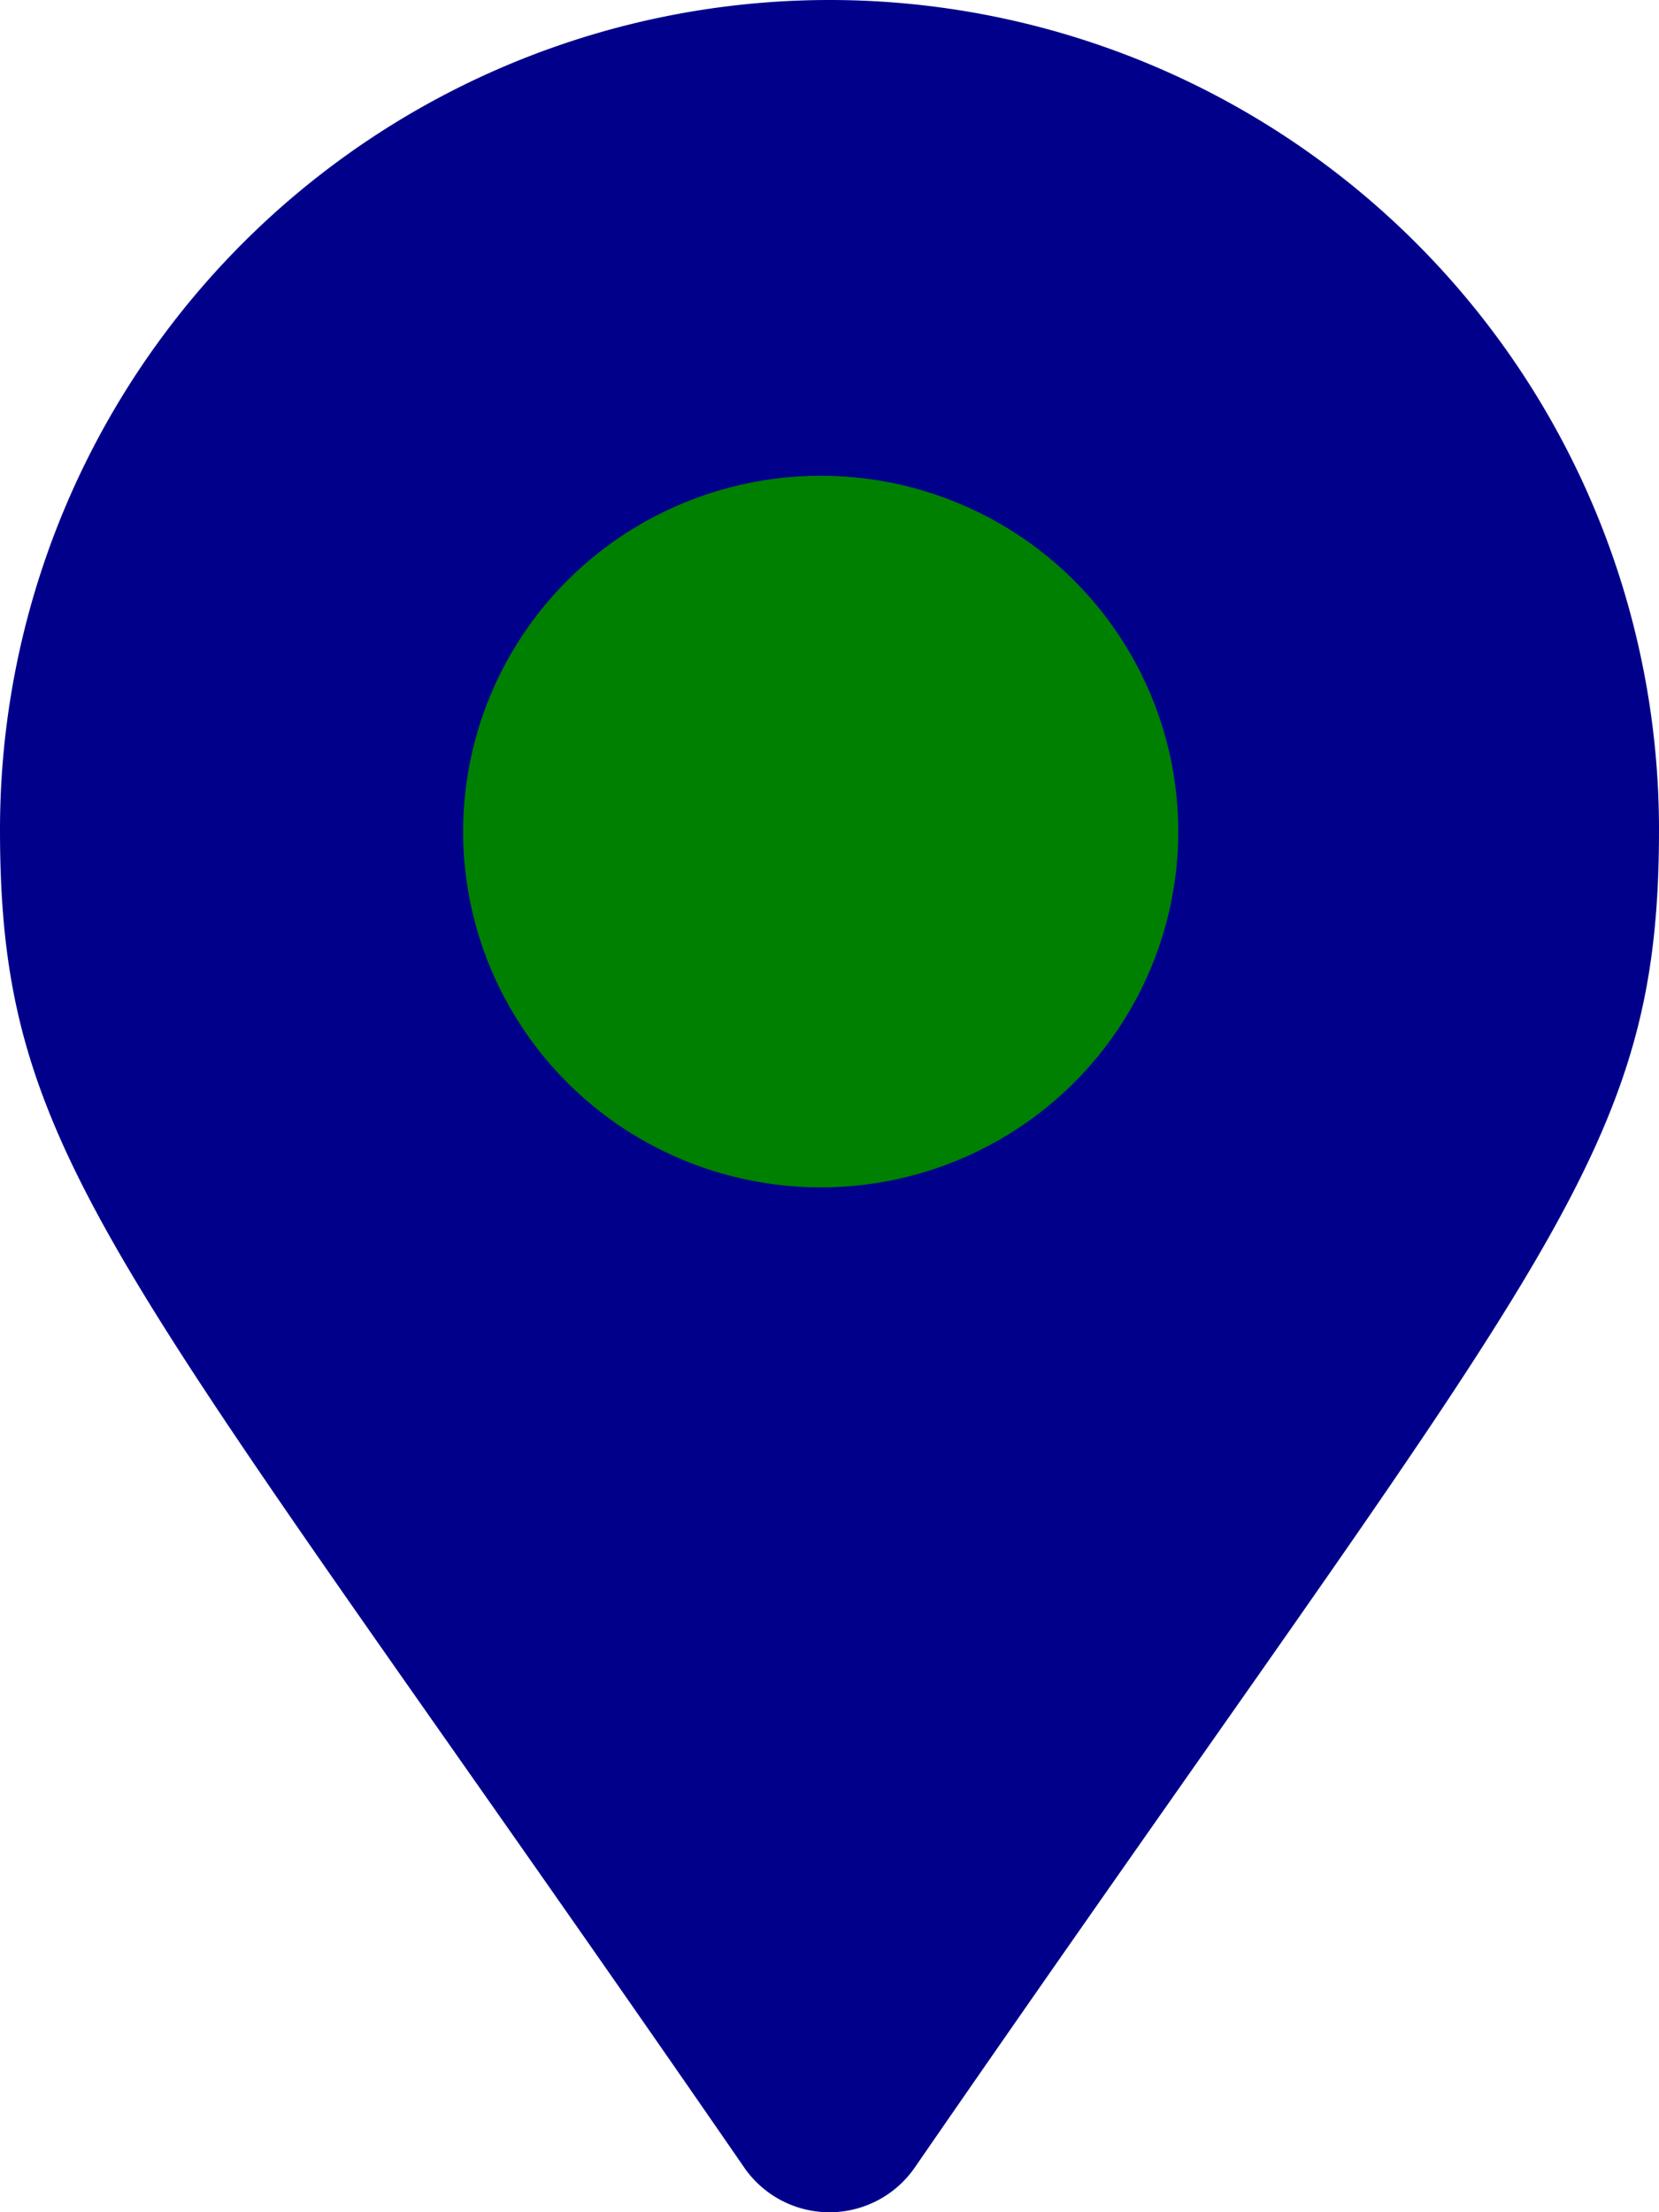 <svg xmlns="http://www.w3.org/2000/svg" xmlns:xlink="http://www.w3.org/1999/xlink" width="50.882" height="67.844" viewBox="0 0 50.882 67.844">
  <g id="Group_2471" data-name="Group 2471" transform="translate(-1107 -853.801)">
    <g id="Group_2450" data-name="Group 2450" transform="translate(1107 853.801)">
      <path id="Icon_awesome-map-marker-alt" data-name="Icon awesome-map-marker-alt" d="M22.827,66.474C3.573,38.564,0,35.7,0,25.441a25.441,25.441,0,0,1,50.882,0c0,10.258-3.573,13.123-22.827,41.033a3.18,3.18,0,0,1-5.229,0Zm2.614-30.433a10.6,10.6,0,1,0-10.6-10.6A10.6,10.6,0,0,0,25.441,36.041Z" fill="darkblue"/>
      
      <ellipse id="Ellipse_40" data-name="Ellipse 40" cx="20.967" cy="20.912" rx="10.967" ry="10.912" transform="translate(4.204 4.59)"  fill="green"/>
    </g>
    
  </g>
</svg>

